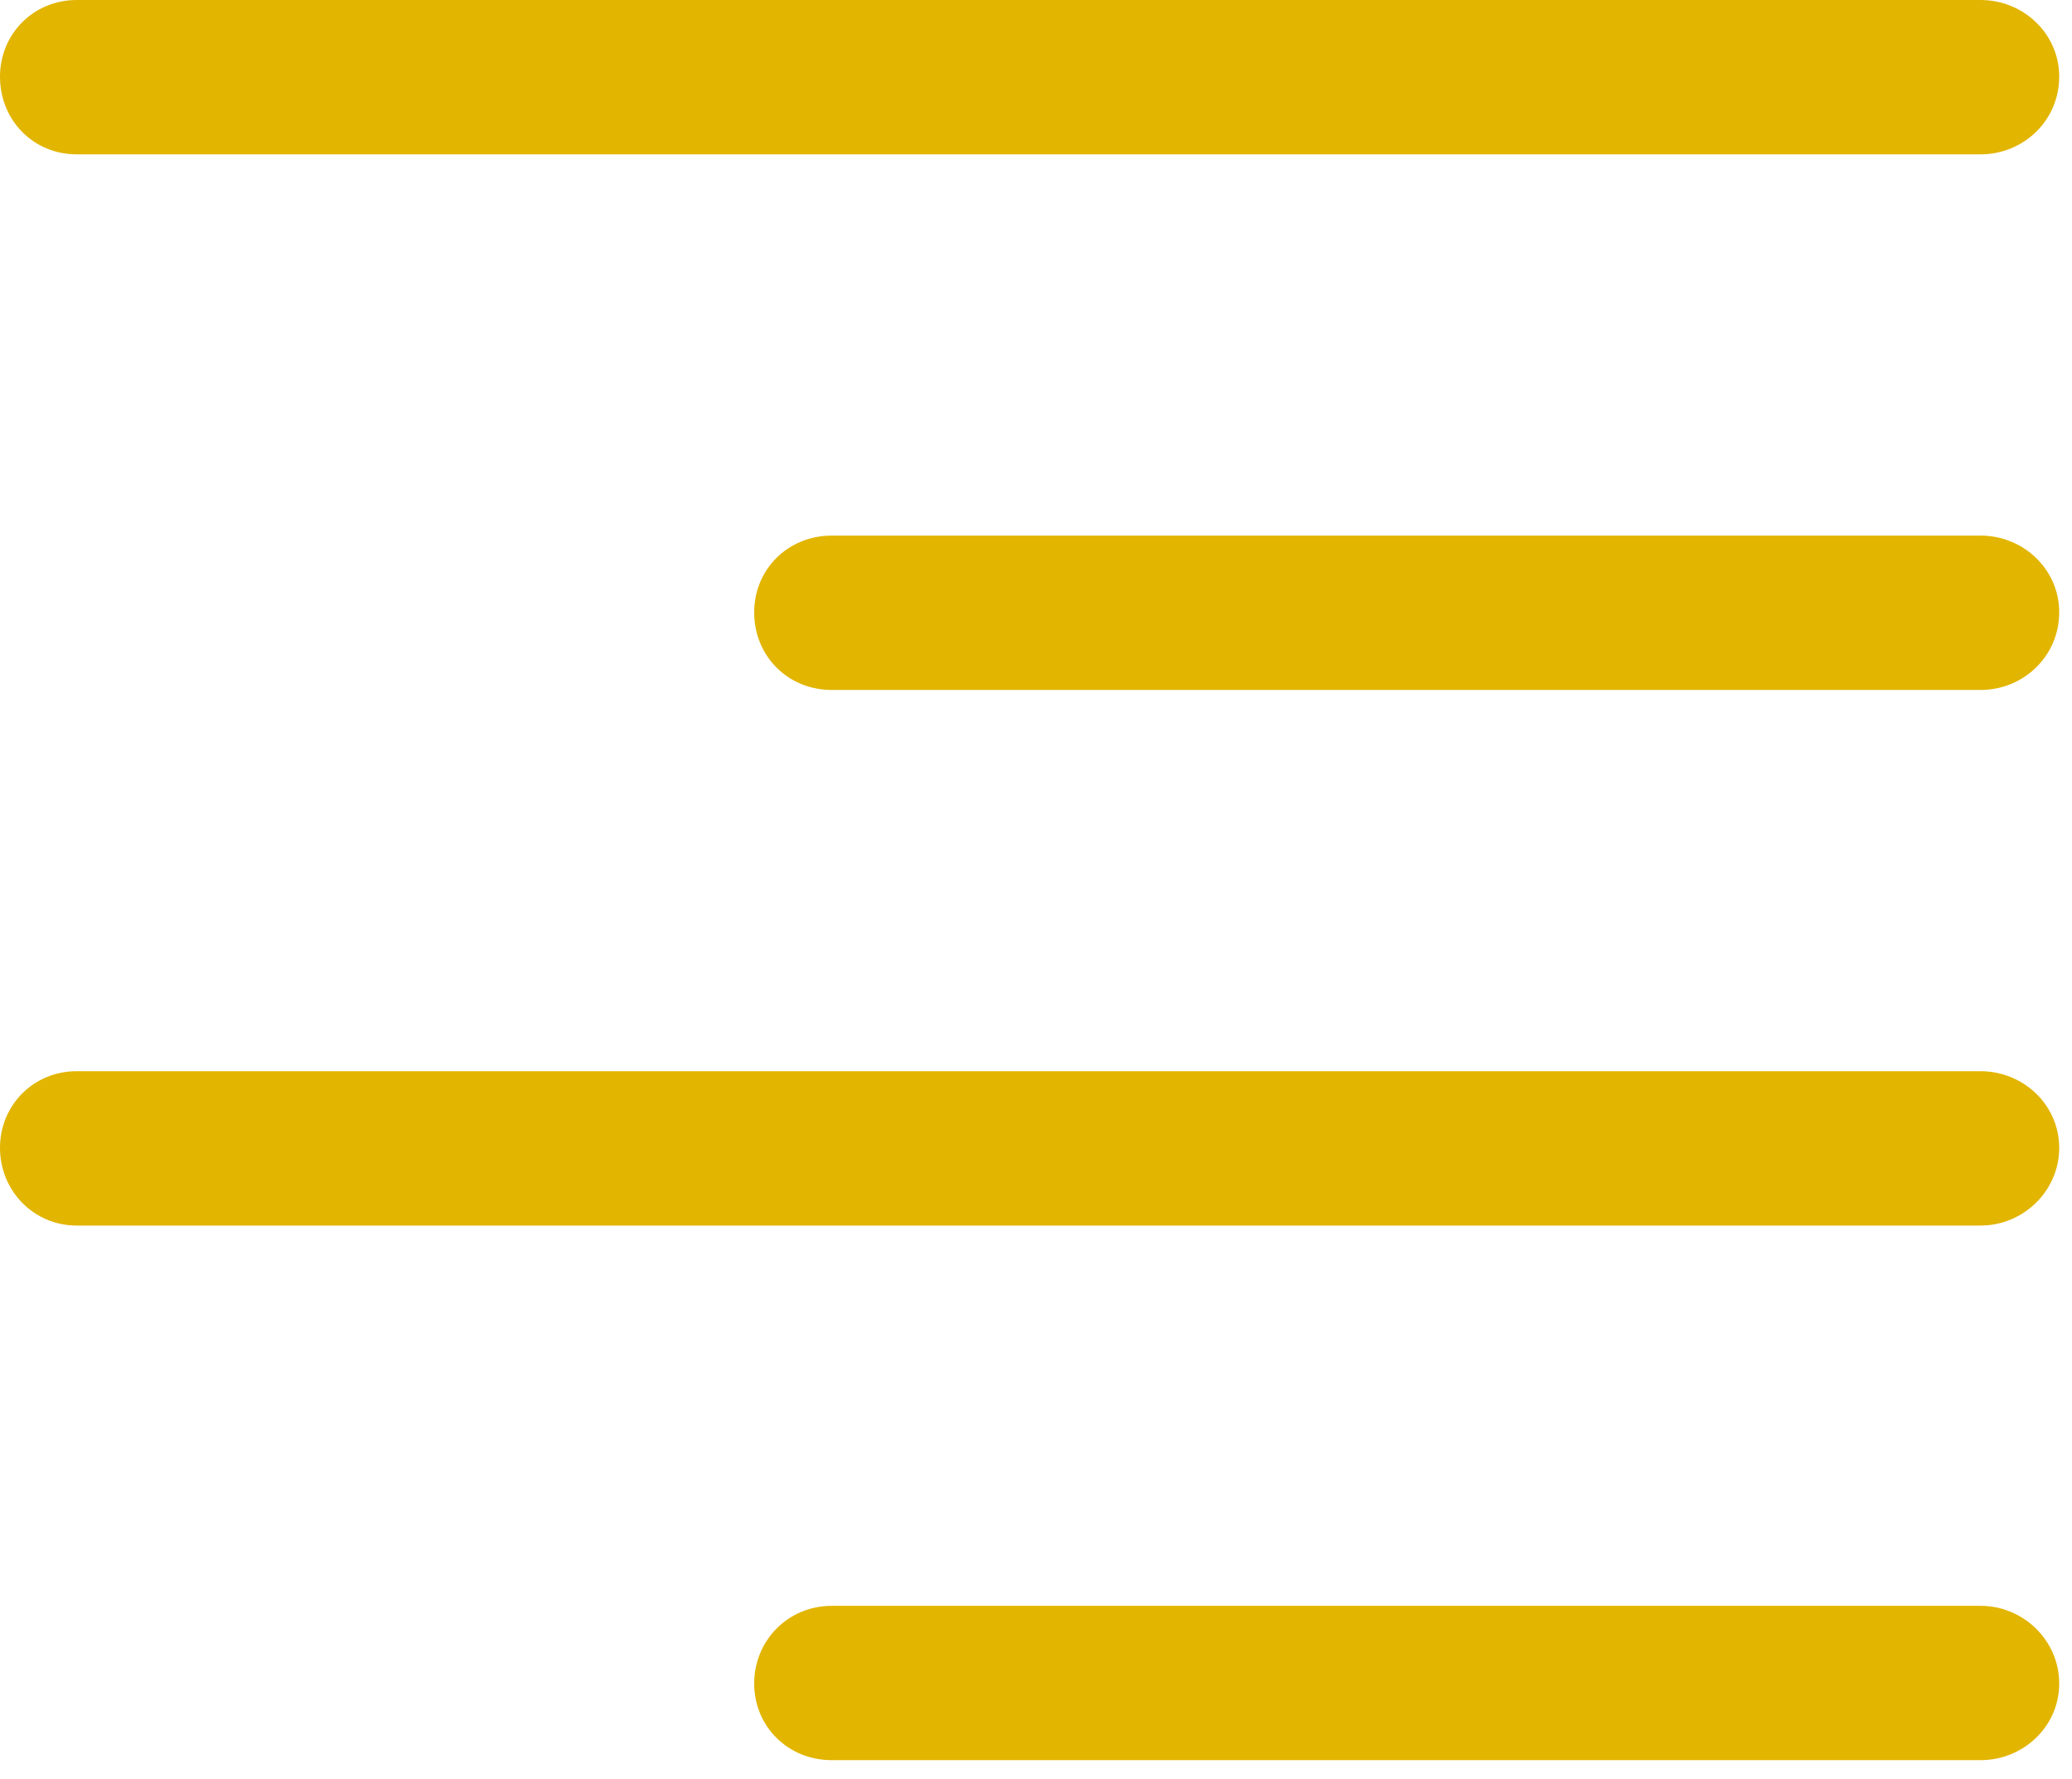 <?xml version="1.0" encoding="UTF-8" standalone="no"?>
<!DOCTYPE svg PUBLIC "-//W3C//DTD SVG 1.1//EN" "http://www.w3.org/Graphics/SVG/1.1/DTD/svg11.dtd">
<svg width="100%" height="100%" viewBox="0 0 99 85" version="1.1" xmlns="http://www.w3.org/2000/svg" xmlns:xlink="http://www.w3.org/1999/xlink" xml:space="preserve" xmlns:serif="http://www.serif.com/" style="fill-rule:evenodd;clip-rule:evenodd;stroke-linejoin:round;stroke-miterlimit:2;">
    <g id="Regular-M" transform="matrix(1,0,0,1,-12.451,77.441)">
        <path d="M16.113,-70.068L107.08,-70.068C109.131,-70.068 110.84,-71.68 110.84,-73.779C110.84,-75.83 109.131,-77.441 107.08,-77.441L16.113,-77.441C14.063,-77.441 12.451,-75.83 12.451,-73.779C12.451,-71.68 14.063,-70.068 16.113,-70.068ZM52.197,-44.482L107.08,-44.482C109.131,-44.482 110.84,-46.094 110.84,-48.193C110.84,-50.244 109.131,-51.856 107.08,-51.856L52.197,-51.856C50.098,-51.856 48.486,-50.244 48.486,-48.193C48.486,-46.094 50.098,-44.482 52.197,-44.482ZM16.113,-18.897L107.08,-18.897C109.131,-18.897 110.84,-20.557 110.84,-22.607C110.84,-24.658 109.131,-26.27 107.08,-26.27L16.113,-26.27C14.063,-26.27 12.451,-24.658 12.451,-22.607C12.451,-20.557 14.063,-18.897 16.113,-18.897ZM52.197,6.641L107.08,6.641C109.131,6.641 110.84,5.029 110.84,2.979C110.84,0.928 109.131,-0.732 107.08,-0.732L52.197,-0.732C50.098,-0.732 48.486,0.928 48.486,2.979C48.486,5.029 50.098,6.641 52.197,6.641Z" style="fill:rgb(226,181,1);fill-rule:nonzero;"/>
    </g>
</svg>

